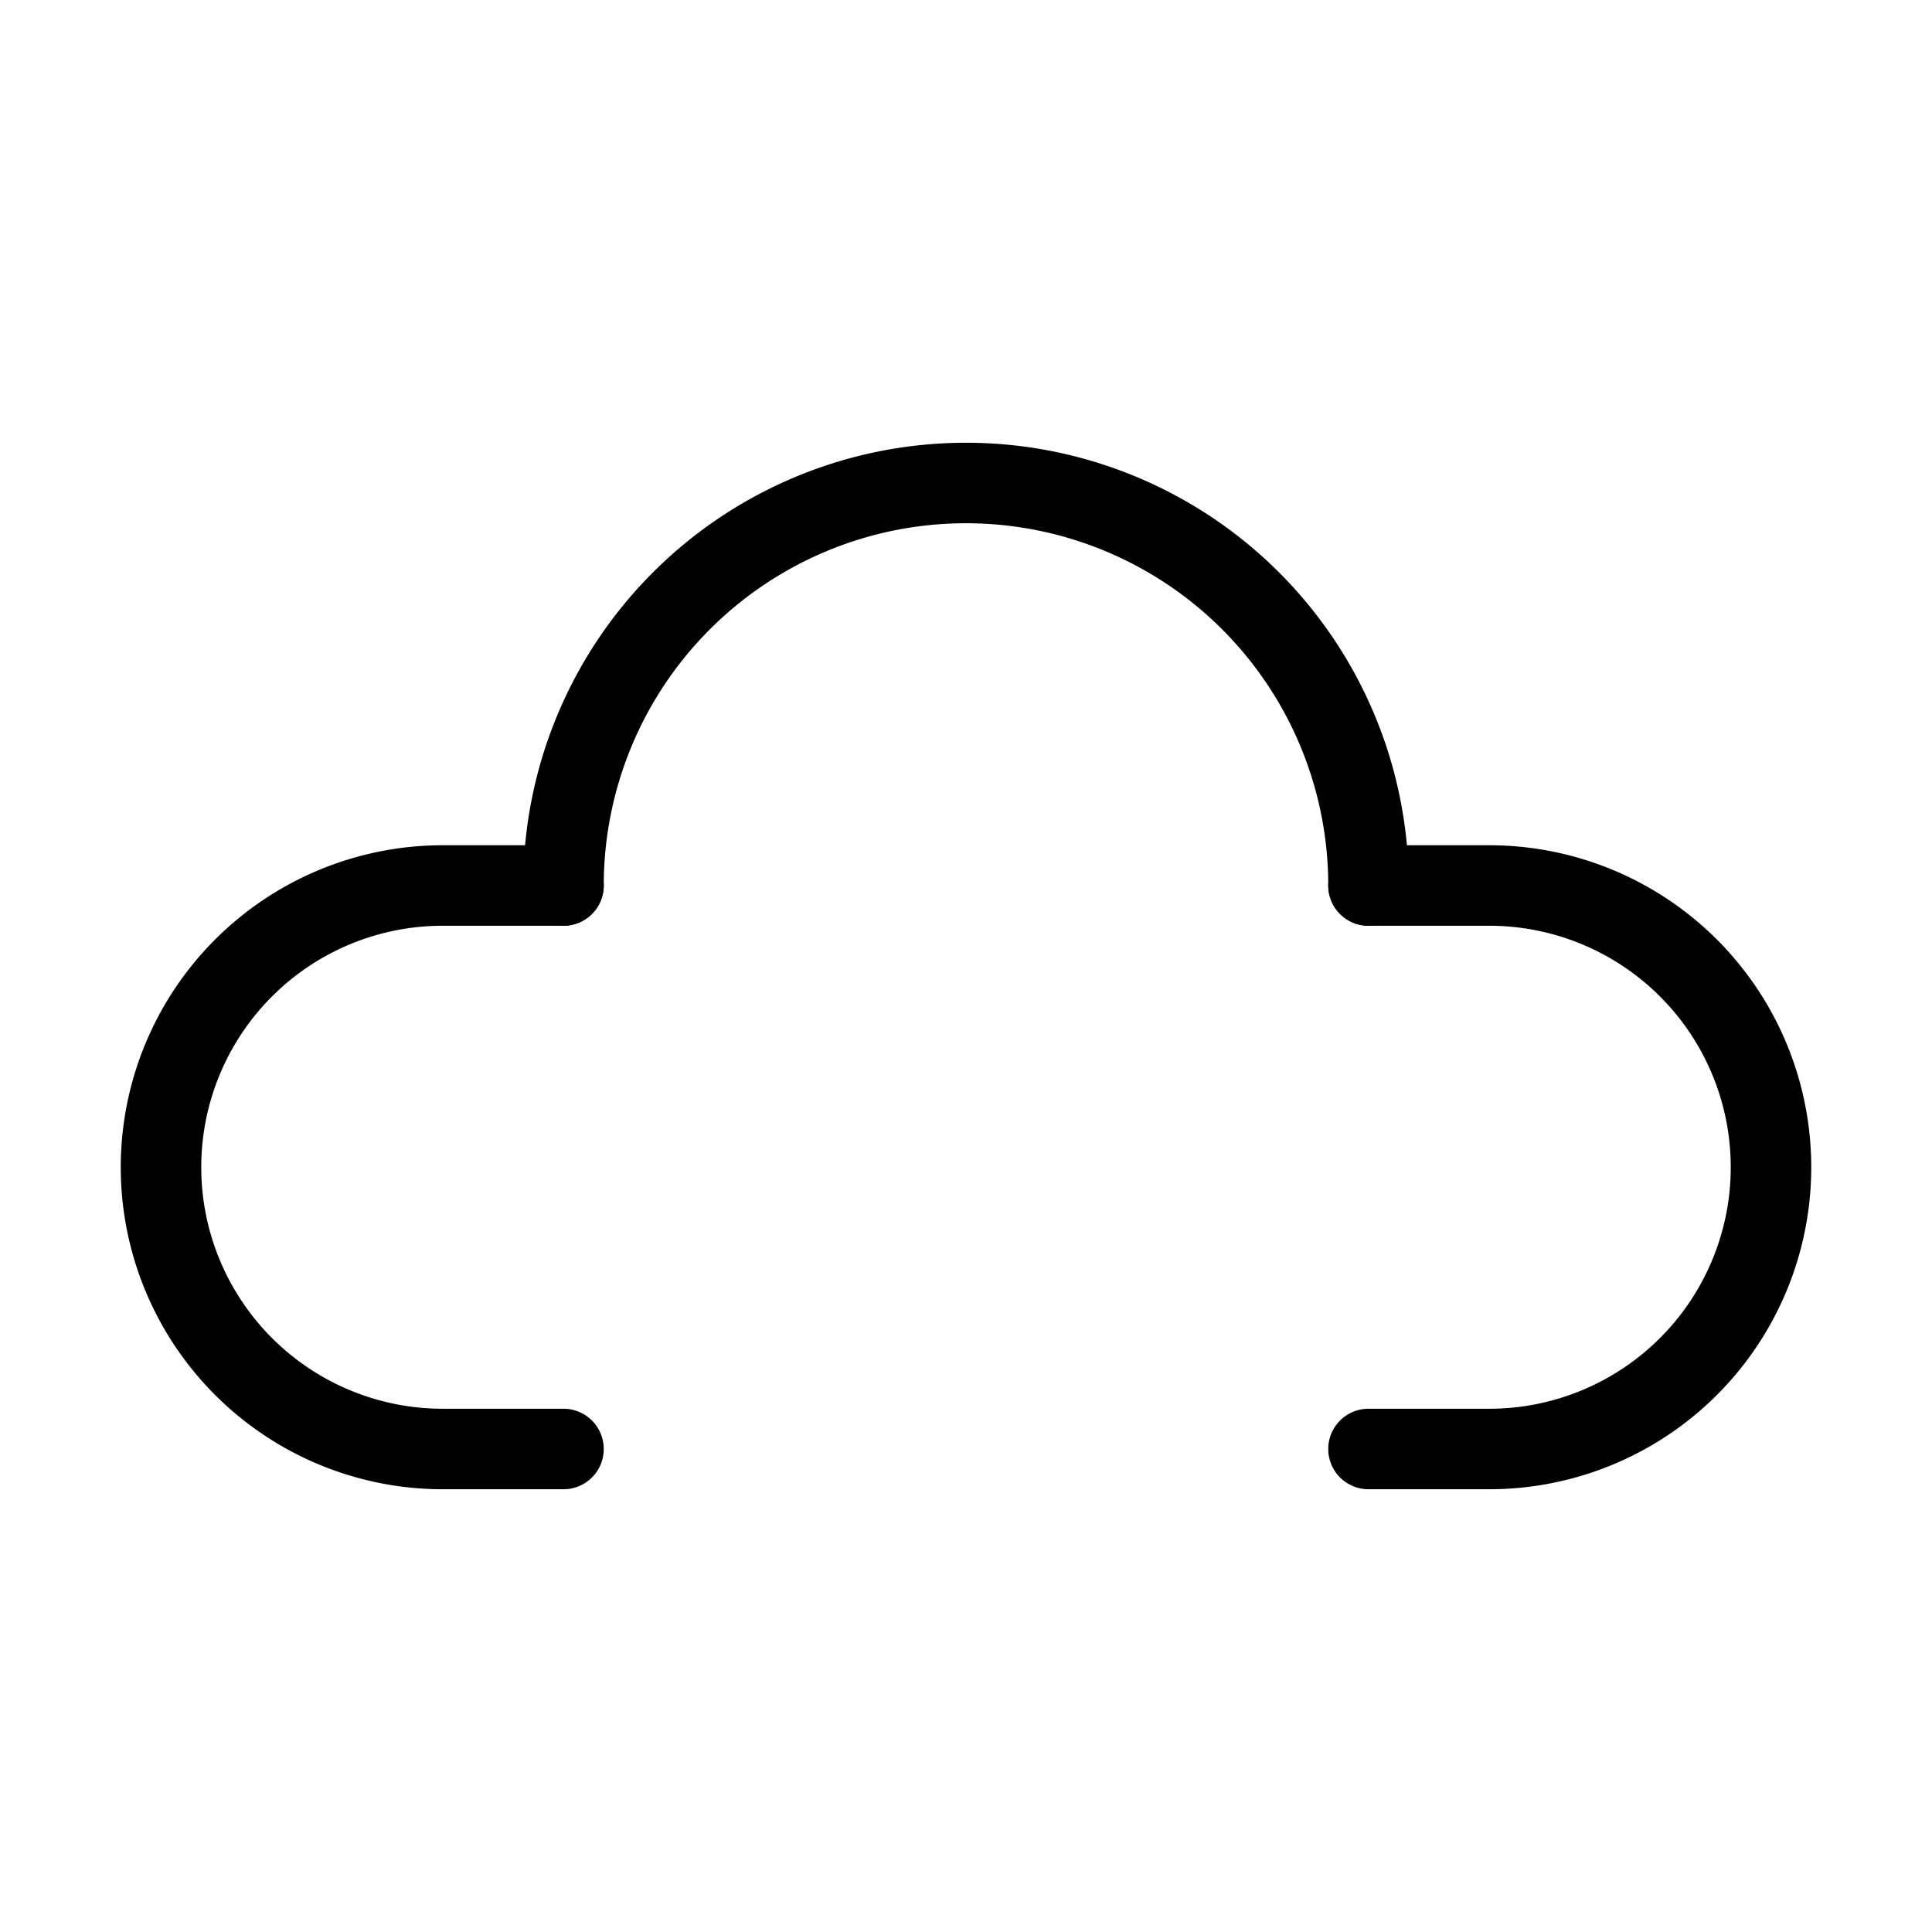 <svg id="Layer_1" data-name="Layer 1" xmlns="http://www.w3.org/2000/svg" xmlns:xlink="http://www.w3.org/1999/xlink" viewBox="0 0 24 24"><defs><style>.cls-1{fill:none;}.cls-2{clip-path:url(#clip-path);}</style><clipPath id="clip-path"><rect class="cls-1" x="0.08" y="-0.06" width="24" height="24"/></clipPath></defs><title>cloud</title><g class="cls-2"><path d="M7,18.5H5.5a4,4,0,0,1-4-4,4,4,0,0,1,4-4H7a.5.5,0,0,1,0,1H5.5a3,3,0,0,0-3,3,3,3,0,0,0,3,3H7a.5.5,0,0,1,0,1Z"/><path d="M18.5,18.5H17a.5.5,0,0,1,0-1h1.5a3,3,0,0,0,3-3,3,3,0,0,0-3-3H17a.5.5,0,0,1,0-1h1.5a4,4,0,0,1,4,4,4,4,0,0,1-4,4Z"/><path d="M17,11.5a.5.5,0,0,1-.5-.5,4.5,4.5,0,0,0-9,0,.5.5,0,0,1-1,0,5.5,5.5,0,0,1,11,0A.5.5,0,0,1,17,11.5Z"/></g></svg>